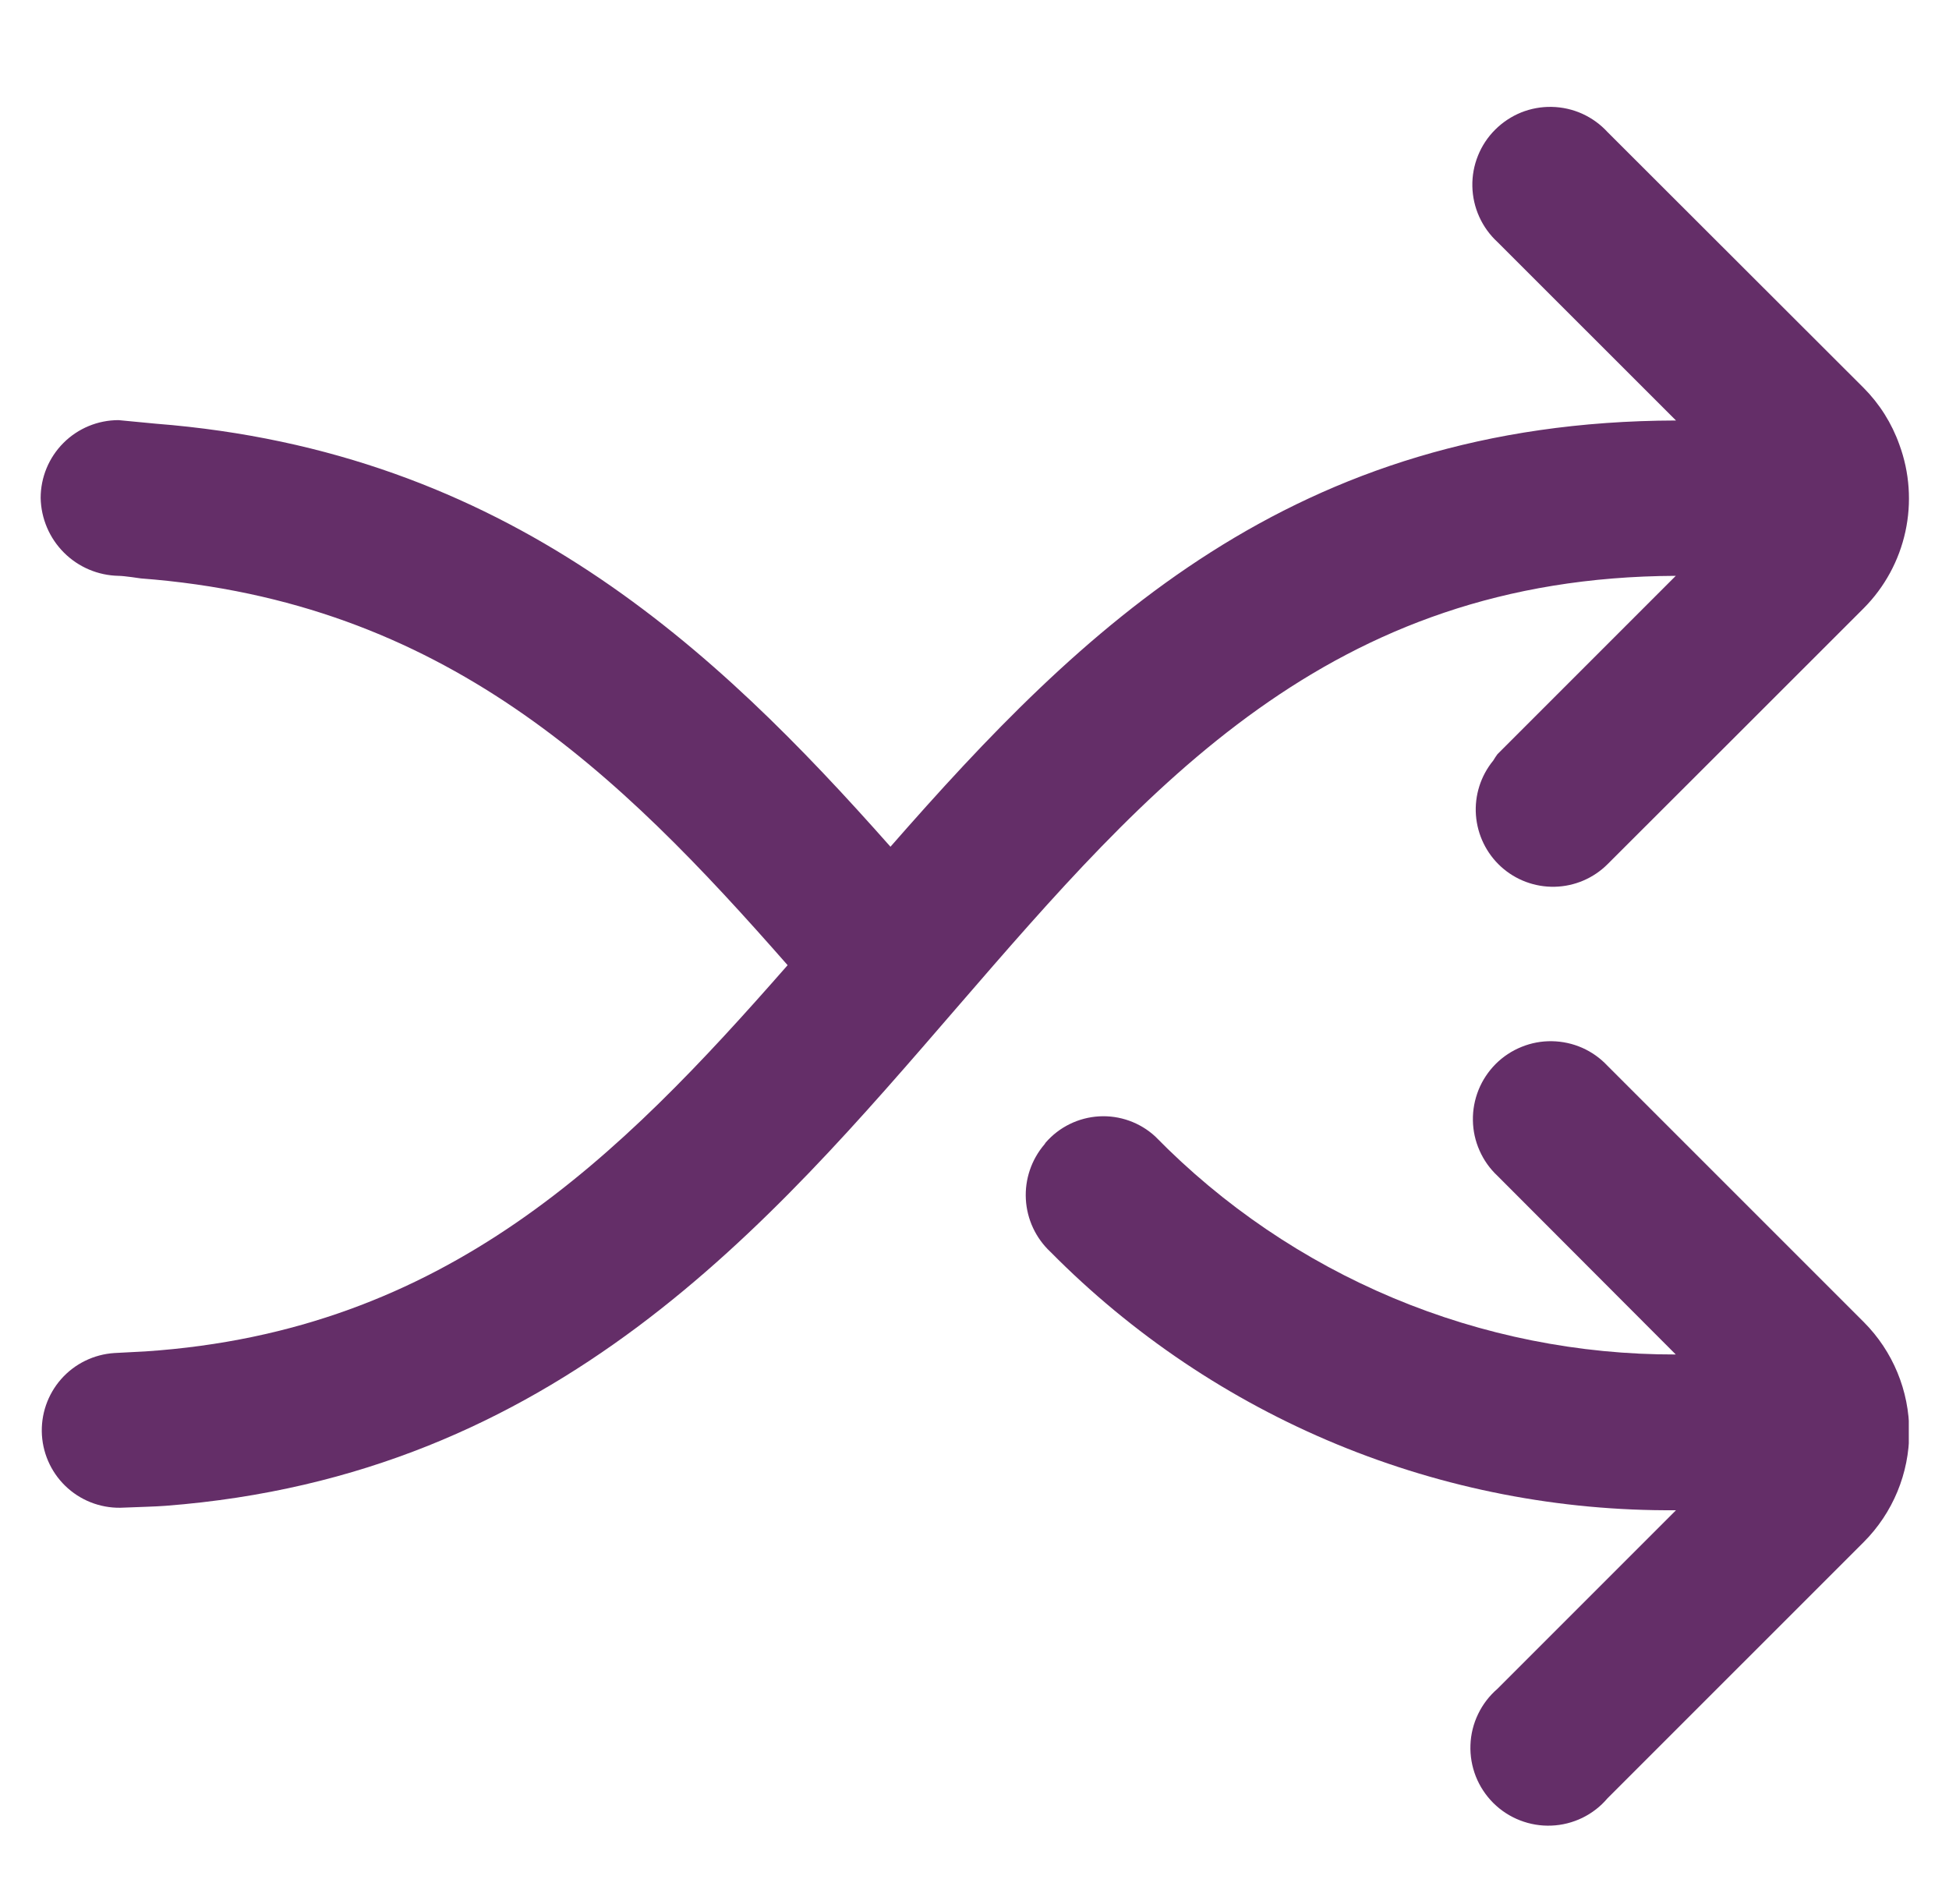 <svg width="43" height="42" viewBox="0 0 43 42" fill="none" xmlns="http://www.w3.org/2000/svg">
<g clip-path="url(#clip0_359_672)">
<path d="M41.119 29.164L35.465 23.511C35.308 23.343 35.118 23.208 34.908 23.115C34.697 23.022 34.47 22.973 34.24 22.969C34.01 22.965 33.781 23.008 33.568 23.095C33.355 23.181 33.161 23.309 32.998 23.472C32.836 23.635 32.707 23.829 32.621 24.042C32.535 24.256 32.492 24.484 32.496 24.714C32.499 24.945 32.549 25.172 32.643 25.382C32.736 25.593 32.87 25.782 33.038 25.939L36.972 29.88C34.834 29.885 32.716 29.462 30.743 28.636C28.771 27.81 26.984 26.598 25.487 25.07C25.321 24.917 25.125 24.799 24.913 24.723C24.7 24.647 24.474 24.614 24.249 24.627C24.023 24.64 23.802 24.698 23.599 24.798C23.397 24.897 23.216 25.037 23.068 25.208L23.046 25.242C22.757 25.578 22.609 26.013 22.633 26.455C22.657 26.897 22.851 27.313 23.175 27.616C24.978 29.44 27.129 30.884 29.499 31.863C31.87 32.842 34.412 33.336 36.977 33.316L33.038 37.255C32.859 37.409 32.713 37.599 32.611 37.812C32.508 38.025 32.45 38.258 32.442 38.494C32.433 38.731 32.474 38.967 32.56 39.187C32.647 39.407 32.779 39.607 32.946 39.774C33.114 39.941 33.315 40.072 33.535 40.157C33.756 40.243 33.992 40.283 34.228 40.273C34.465 40.264 34.697 40.205 34.91 40.102C35.123 39.998 35.312 39.852 35.465 39.671L41.119 34.018C41.762 33.374 42.123 32.501 42.123 31.591C42.123 30.681 41.762 29.808 41.119 29.164Z" fill="#642E68"/>
<path d="M36.972 12.703L33.038 16.637C33.005 16.682 32.974 16.729 32.945 16.778C32.668 17.116 32.531 17.547 32.563 17.983C32.596 18.419 32.794 18.826 33.117 19.12C33.441 19.414 33.865 19.572 34.302 19.562C34.739 19.552 35.156 19.374 35.465 19.066L38.396 16.139L41.12 13.416C41.581 12.952 41.899 12.366 42.038 11.727C42.177 11.088 42.131 10.422 41.905 9.809C41.738 9.339 41.47 8.912 41.118 8.558L35.465 2.912C35.309 2.742 35.119 2.605 34.908 2.509C34.697 2.414 34.468 2.363 34.237 2.358C34.005 2.353 33.775 2.395 33.56 2.481C33.346 2.568 33.151 2.697 32.987 2.861C32.823 3.024 32.694 3.219 32.608 3.434C32.521 3.649 32.479 3.879 32.484 4.111C32.489 4.342 32.54 4.57 32.636 4.782C32.731 4.993 32.868 5.182 33.038 5.339L36.977 9.276C28.503 9.297 23.858 13.87 19.646 18.679C15.778 14.313 11.193 9.955 3.441 9.347L2.615 9.268C2.159 9.268 1.722 9.449 1.4 9.771C1.078 10.093 0.897 10.53 0.897 10.985C0.906 11.438 1.09 11.87 1.41 12.19C1.73 12.511 2.162 12.694 2.615 12.703C2.738 12.703 3.108 12.76 3.108 12.76C9.8 13.267 13.641 17.035 17.377 21.292C13.663 25.528 9.848 29.366 3.211 29.812L2.524 29.848C2.072 29.877 1.649 30.083 1.349 30.423C1.05 30.763 0.897 31.207 0.925 31.66C0.954 32.112 1.16 32.534 1.5 32.834C1.84 33.134 2.285 33.286 2.737 33.258C3.005 33.246 3.441 33.236 3.656 33.218C12.279 32.554 16.956 27.035 21.127 22.209C25.339 17.341 29.317 12.734 36.972 12.703Z" fill="#642E68"/>
</g>
<defs>
<clipPath id="clip0_359_672">
<rect width="41.226" height="41.226" fill="white" transform="translate(0.887 0.68)"/>
</clipPath>
</defs>
</svg>
